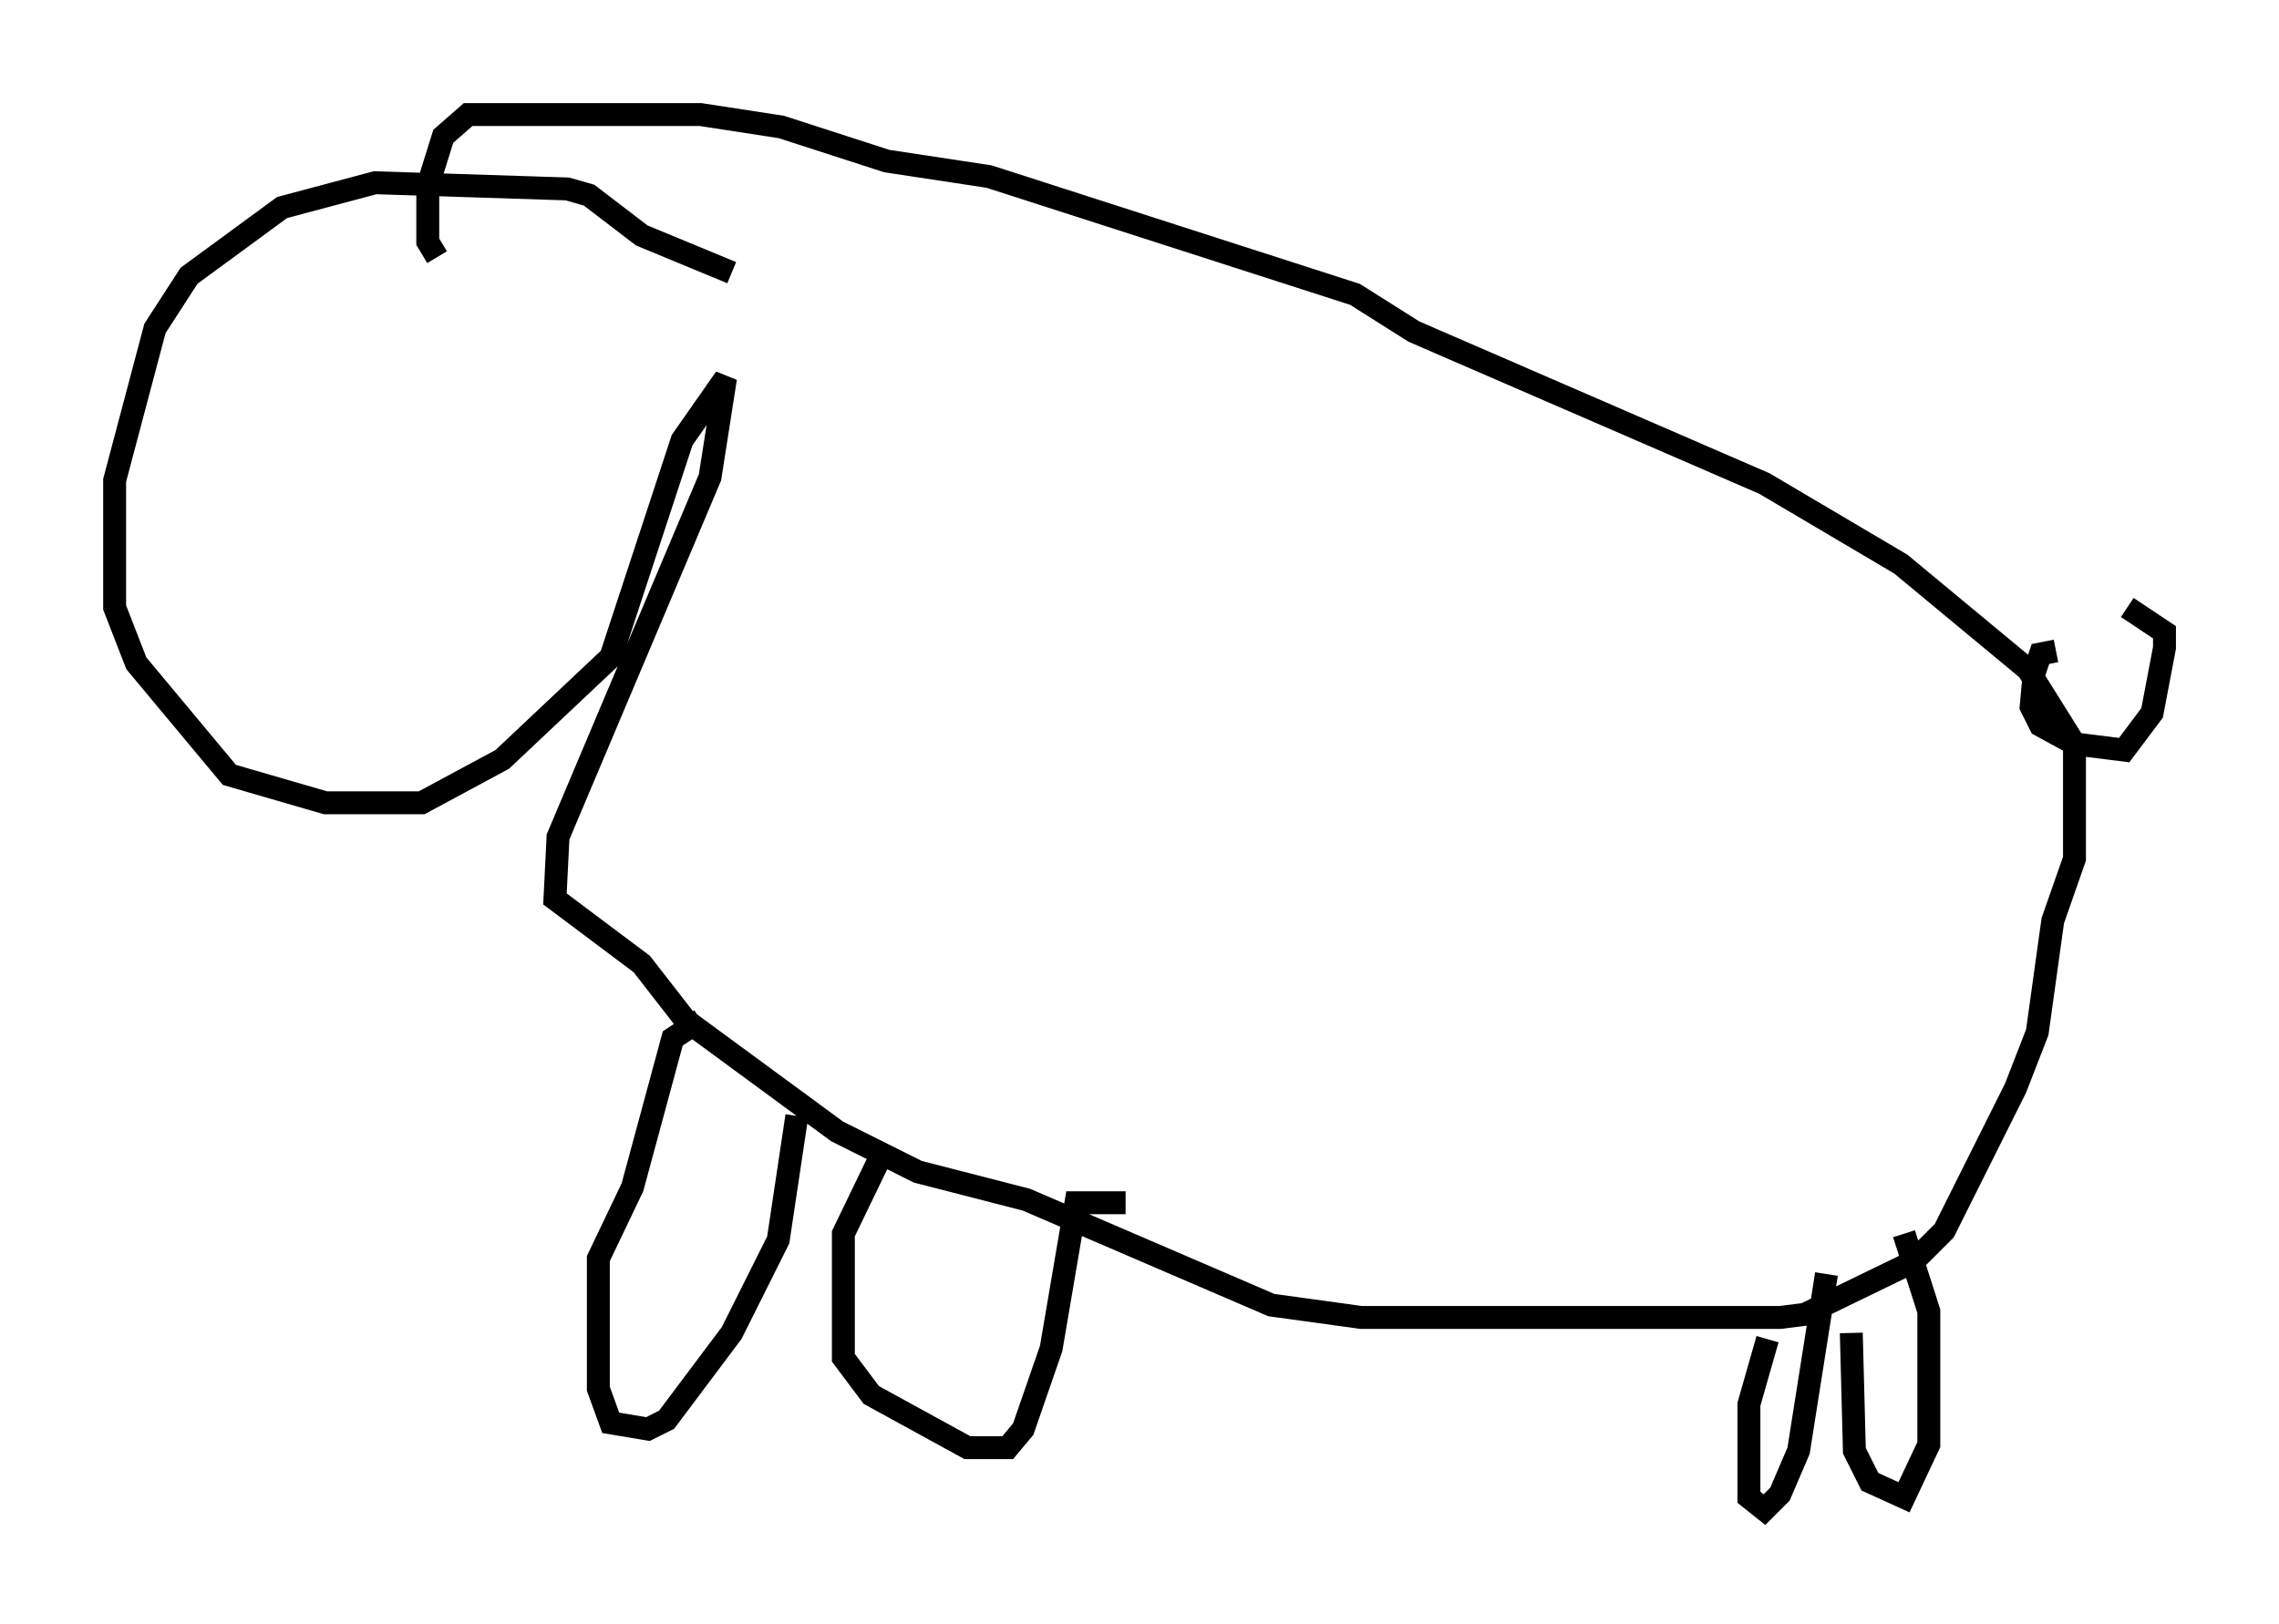 <?xml version="1.0" encoding="utf-8" ?>
<svg baseProfile="full" height="70.892" version="1.1" width="99.444" xmlns="http://www.w3.org/2000/svg" xmlns:ev="http://www.w3.org/2001/xml-events" xmlns:xlink="http://www.w3.org/1999/xlink"><defs /><rect fill="white" height="70.892" width="99.444" x="0" y="0" /><path d="M31.928, 14.337 m0.0, -2.436 l-3.924, -1.624 -2.3, -1.759 l-0.947, -0.271 -8.39, -0.271 l-4.059, 1.083 -4.059, 2.977 l-1.488, 2.3 -1.759, 6.631 l0.0, 5.548 0.947, 2.436 l4.059, 4.871 4.195, 1.218 l4.195, 0.0 3.518, -1.894 l4.736, -4.465 3.112, -9.472 l1.894, -2.706 -0.677, 4.33 l-6.631, 15.697 -0.135, 2.706 l3.789, 2.842 1.894, 2.436 l6.631, 4.871 3.518, 1.759 l4.736, 1.218 10.69, 4.601 l3.924, 0.541 18.268, 0.0 l1.083, -0.135 4.736, -2.3 l1.353, -1.353 3.112, -6.225 l0.947, -2.436 0.677, -4.871 l0.947, -2.706 0.0, -5.007 l-2.03, -3.248 -5.548, -4.601 l-5.954, -3.518 -15.291, -6.631 l-2.571, -1.624 -15.967, -5.142 l-4.465, -0.677 -4.601, -1.488 l-3.518, -0.541 -10.149, 0.0 l-1.083, 0.947 -0.677, 2.165 l0.0, 2.436 0.406, 0.677 m11.502, 33.288 l-1.218, 0.812 -1.759, 6.495 l-1.488, 3.112 0.0, 5.683 l0.541, 1.488 1.624, 0.271 l0.812, -0.406 2.842, -3.789 l2.03, -4.059 0.812, -5.413 m3.924, 1.218 l-1.894, 3.924 0.0, 5.413 l1.218, 1.624 4.195, 2.3 l1.759, 0.0 0.677, -0.812 l1.218, -3.518 1.083, -6.36 l2.165, 0.0 m28.011, 5.954 l-0.812, 2.842 0.0, 4.059 l0.677, 0.541 0.677, -0.677 l0.812, -1.894 1.218, -7.713 m1.083, 2.571 l0.135, 5.142 0.677, 1.353 l1.488, 0.677 1.083, -2.3 l0.0, -5.819 -1.083, -3.383 m6.631, -25.44 l-0.677, 0.135 -0.271, 0.812 l-0.135, 1.488 0.406, 0.812 l1.488, 0.812 2.165, 0.271 l1.218, -1.624 0.541, -2.842 l0.0, -0.677 -1.624, -1.083 " fill="none" stroke="black" stroke-width="1" /></svg>